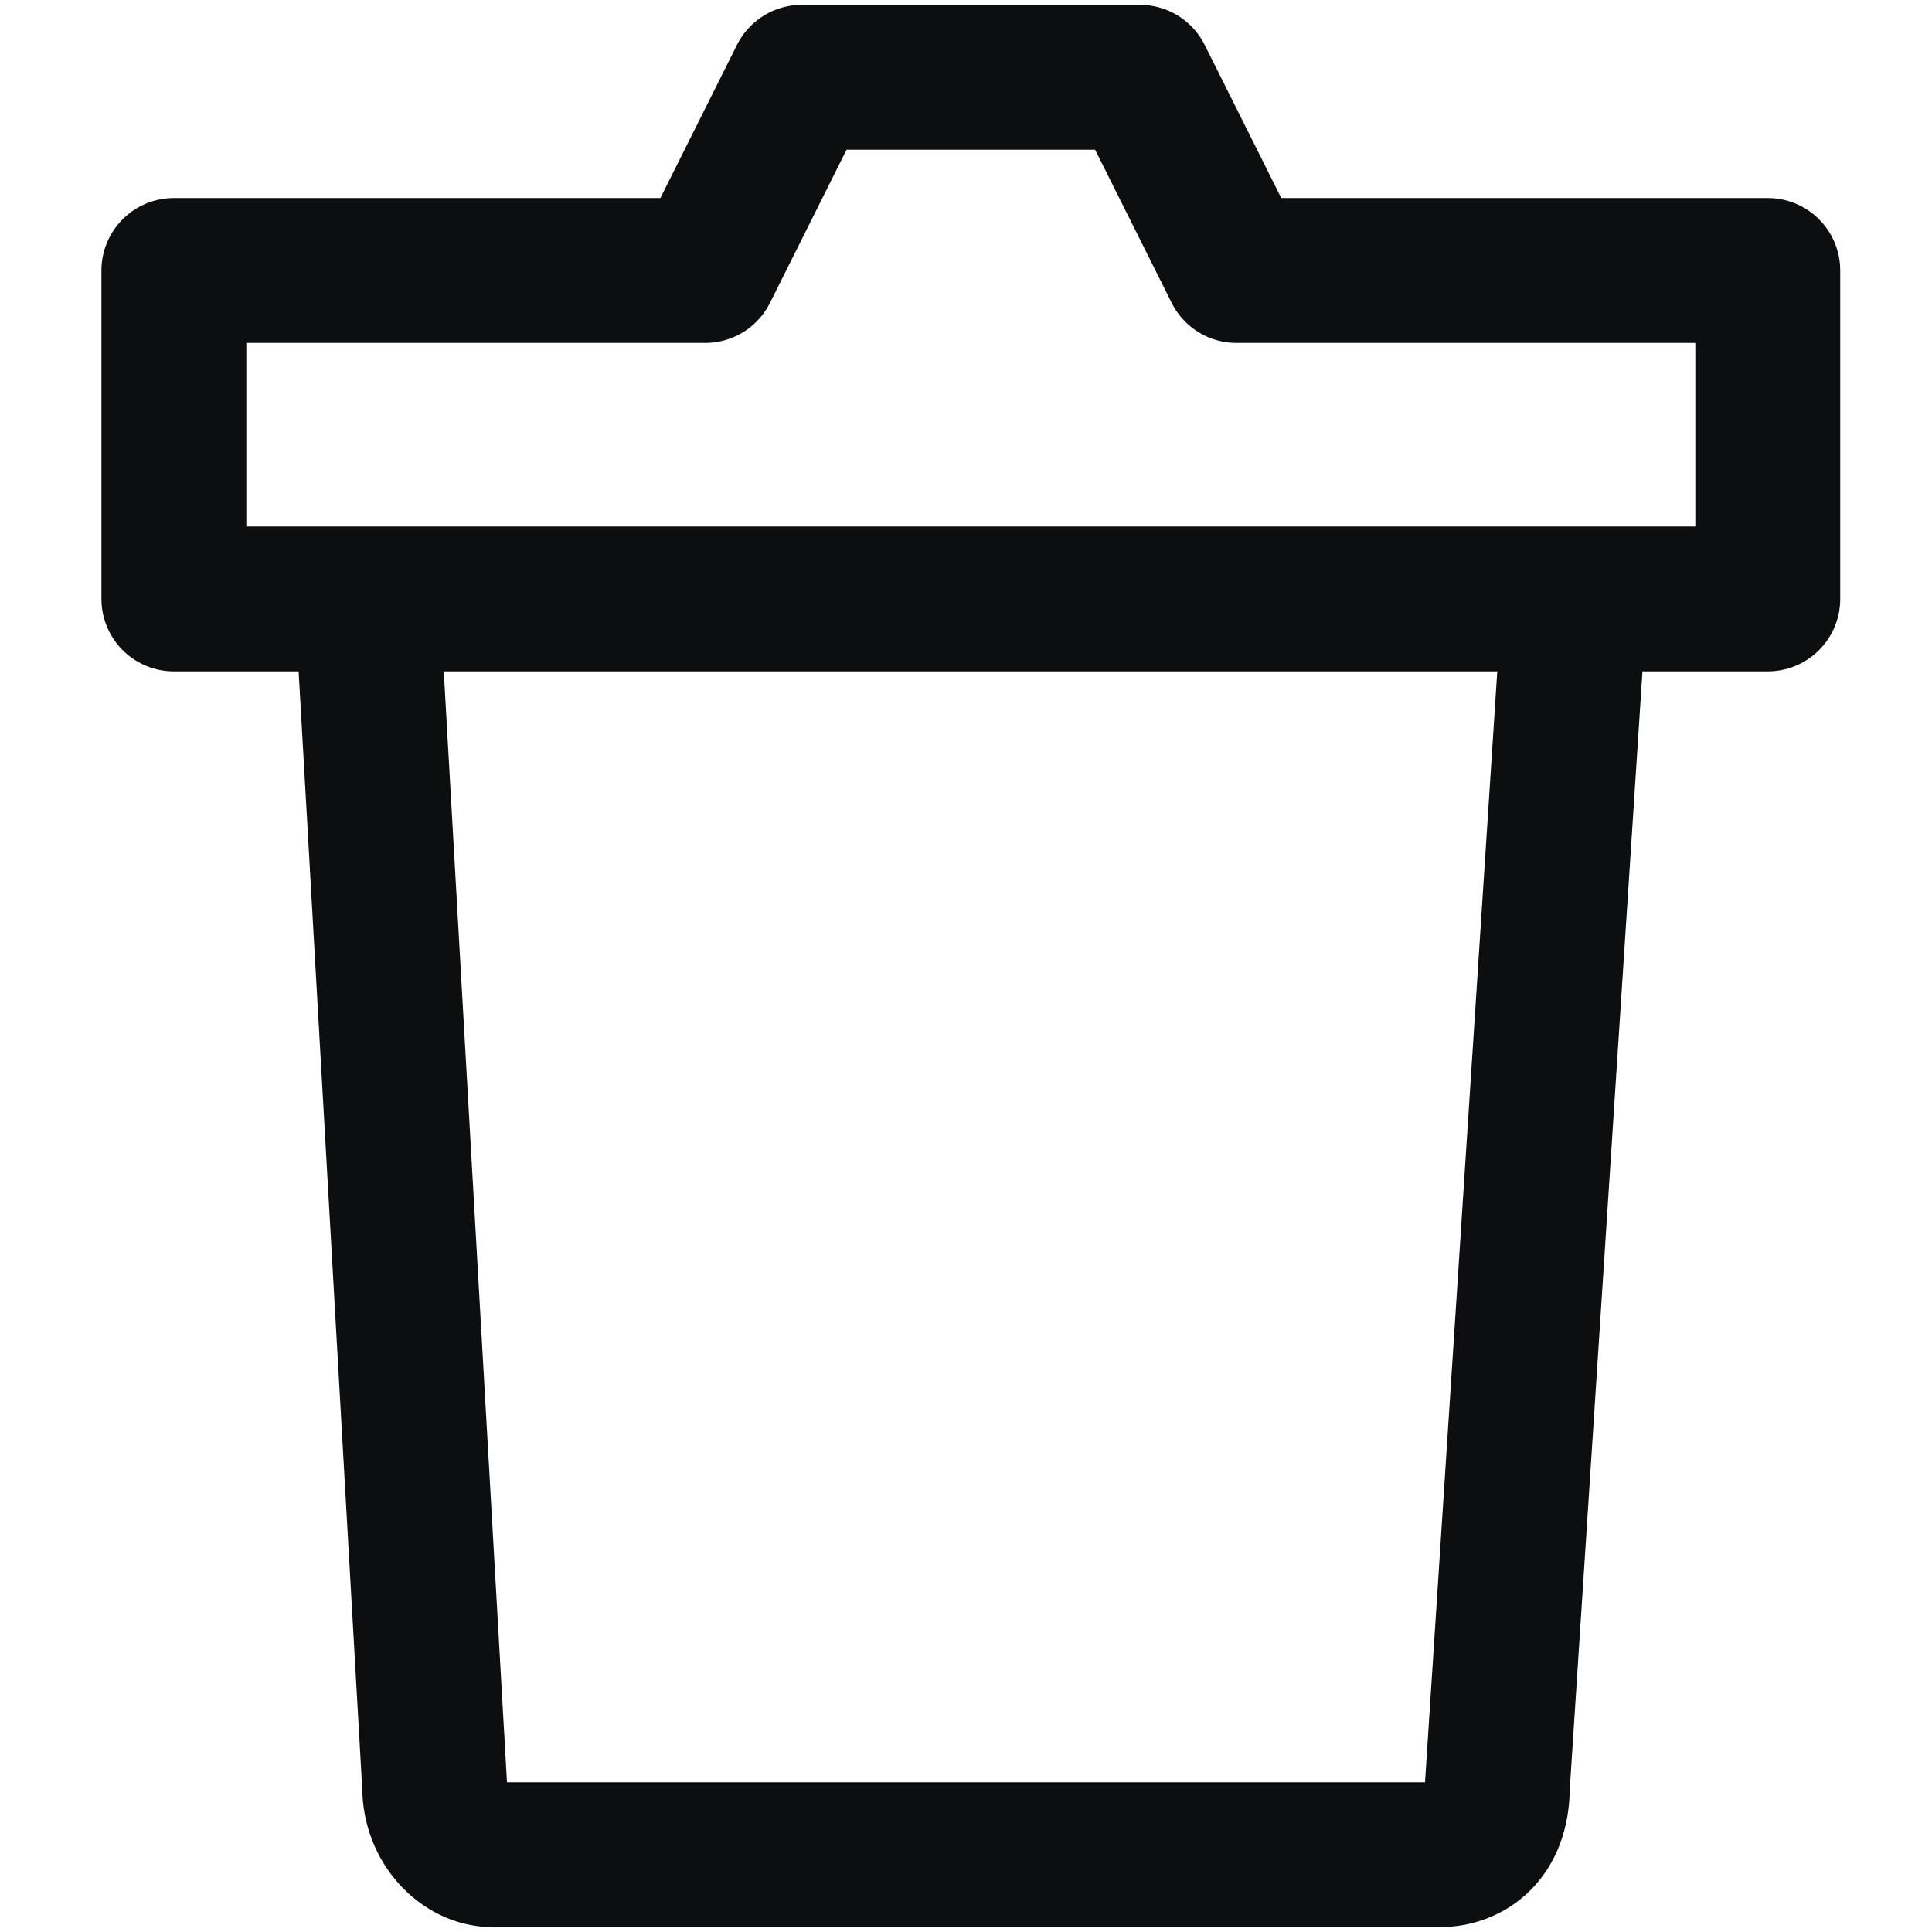 <?xml version="1.0" encoding="utf-8"?>
<!-- Generator: Adobe Illustrator 23.0.4, SVG Export Plug-In . SVG Version: 6.00 Build 0)  -->
<svg version="1.1" id="Слой_1" xmlns="http://www.w3.org/2000/svg" xmlns:xlink="http://www.w3.org/1999/xlink" x="0px" y="0px"
	 viewBox="0 0 20 20" style="enable-background:new 0 0 20 20;" xml:space="preserve">
<style type="text/css">
	.st0{fill:none;stroke:#0D0E0F;stroke-width:1.5;stroke-linecap:round;stroke-linejoin:round;}
</style>
<g id="Version-2">
	<g id="Aproval-workflow" transform="translate(-344, -258)">
		<g id="cart-trash-can-hover" transform="translate(344, 258)">
			<path id="Shape" class="st0" d="M18.2,6.2H1.8V2.8h5.5l1-2h3.5l1,2h5.5V6.2z M14.9,19.2H5.1c-0.3,0-0.6-0.3-0.6-0.7L3.8,6.2h12.5
				l-0.8,12.3C15.5,19,15.2,19.2,14.9,19.2L14.9,19.2z"/>
		</g>
	</g>
</g>
</svg>
